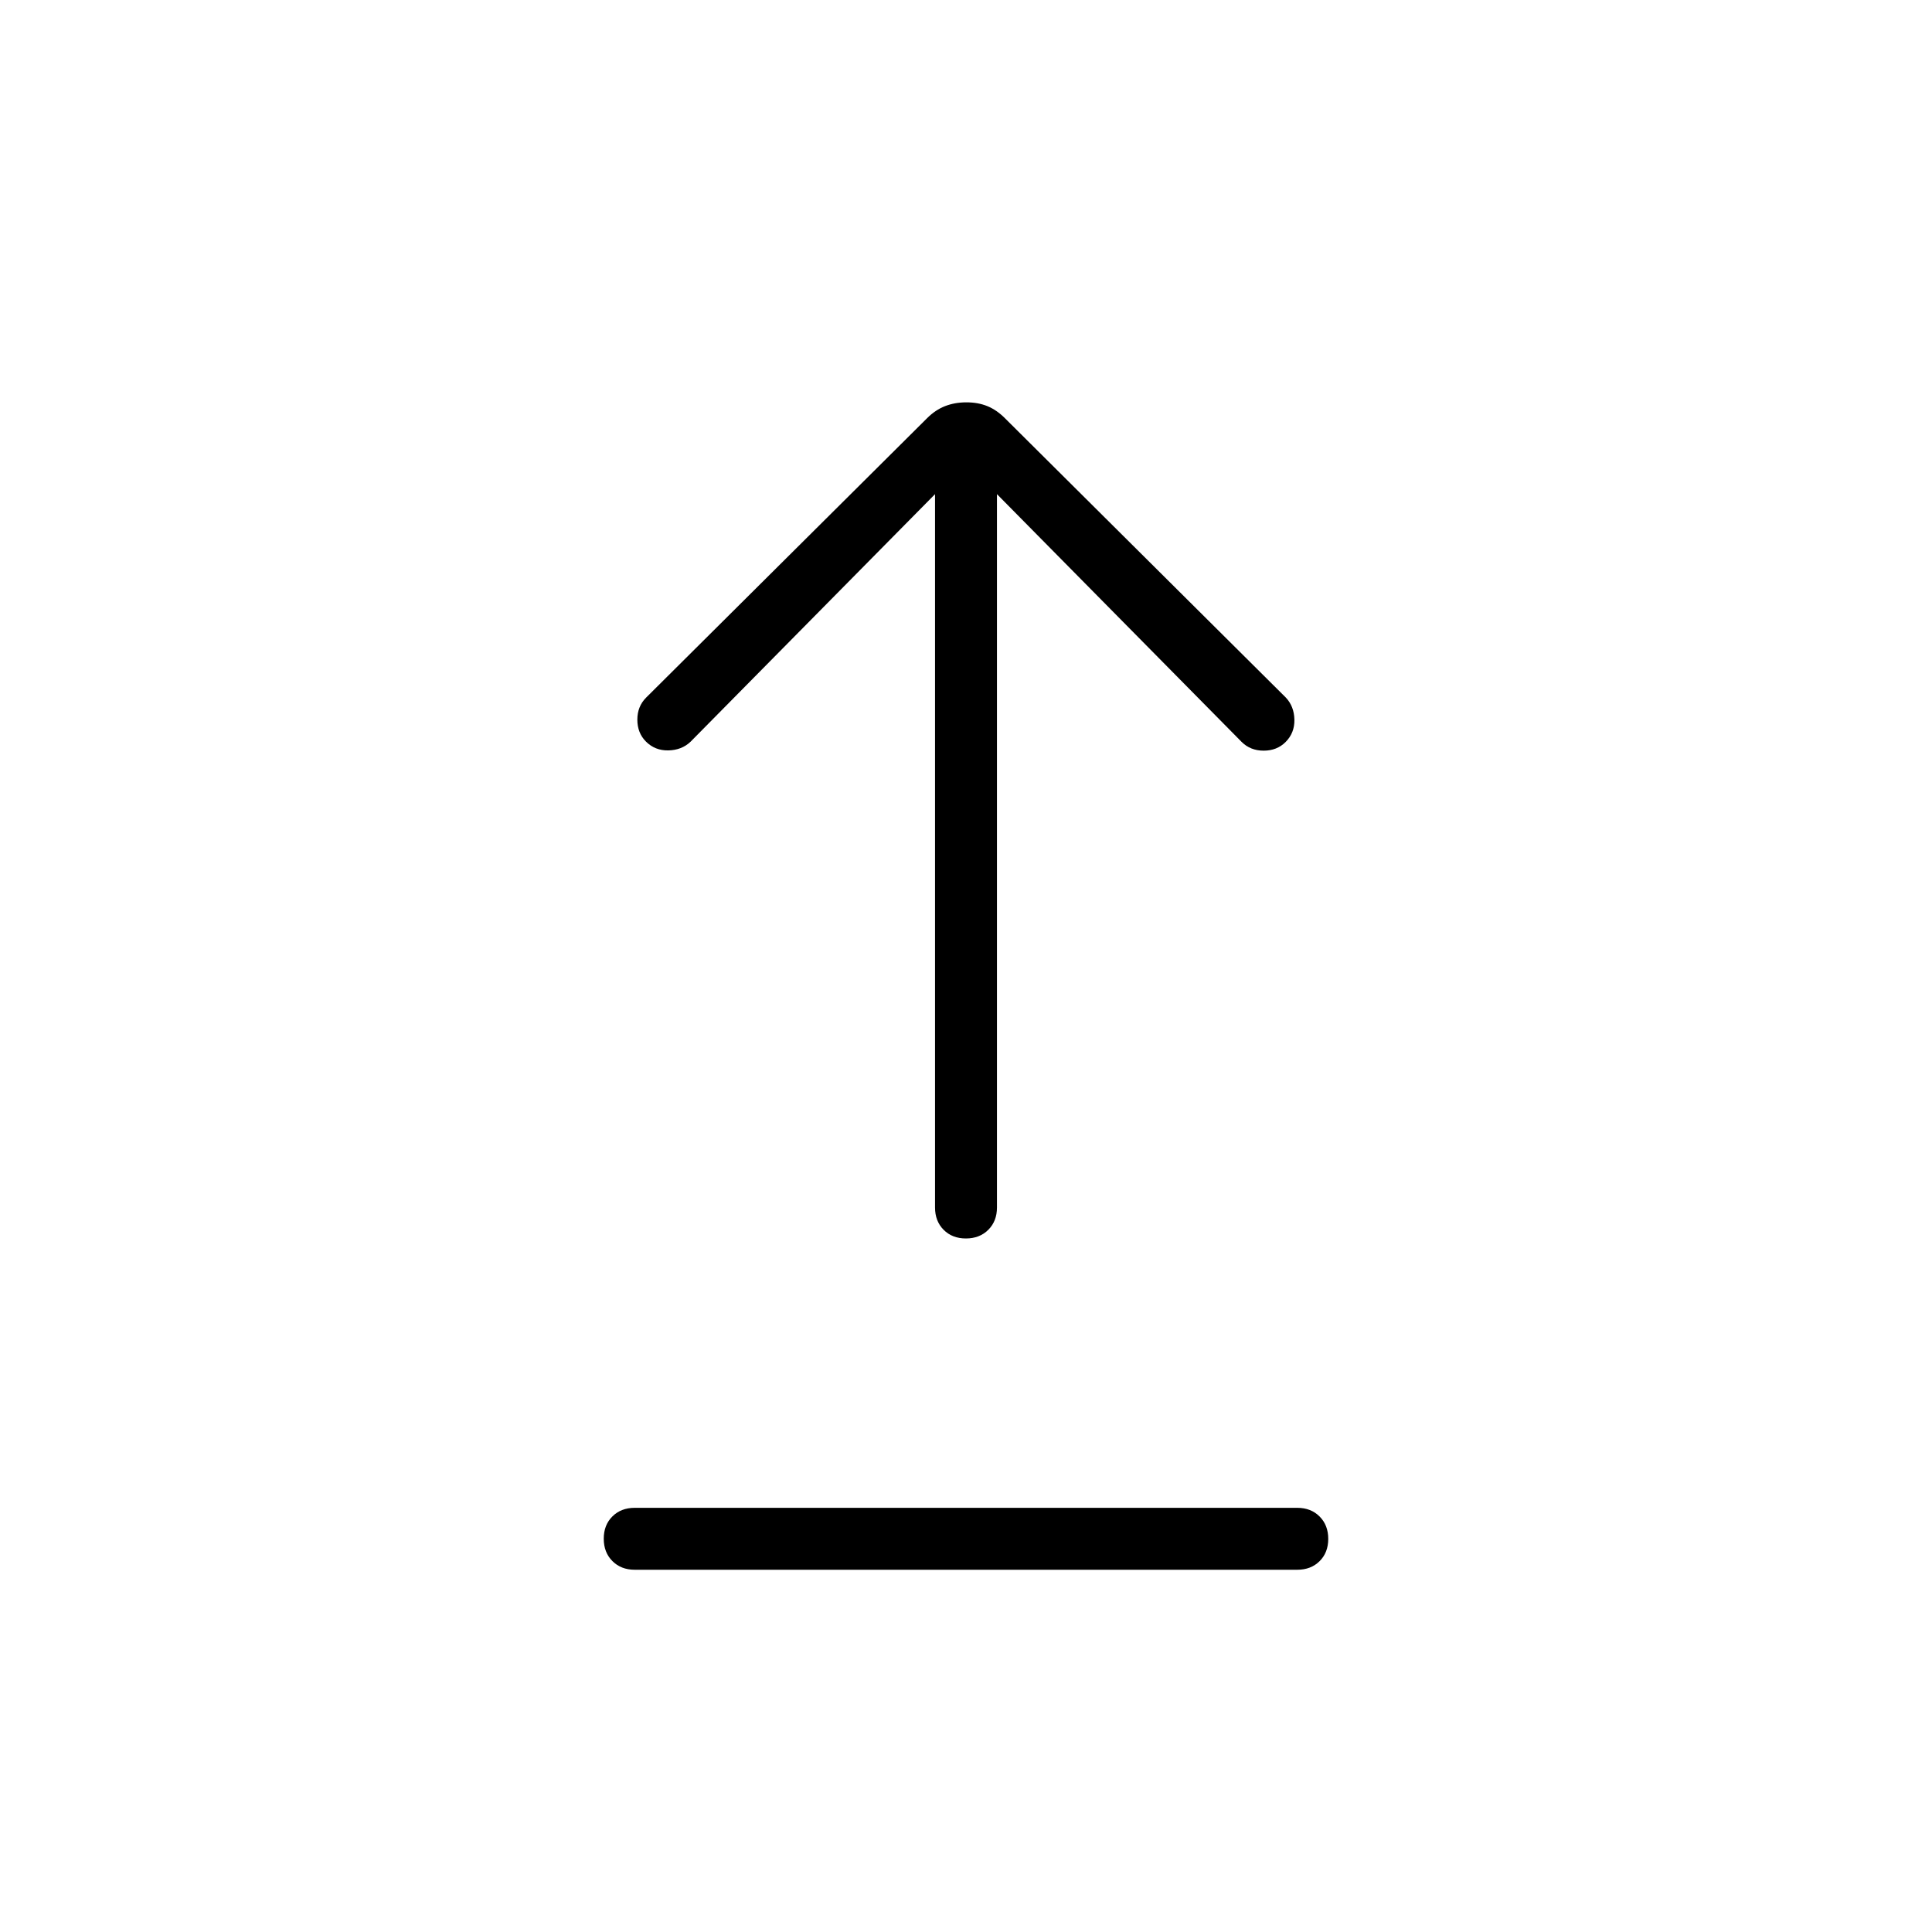 <svg xmlns="http://www.w3.org/2000/svg" width="48" height="48" viewBox="0 96 960 960"><path d="M479.96 711.385q-6.806 0-11.075-4.298-4.27-4.298-4.27-11.087V341.539L343.077 464.615q-4.385 4.129-11 4.257-6.616.128-11.134-4.419-4.251-4.276-4.251-10.865 0-6.588 4.385-10.973l139.615-138.846q4.077-4.077 8.898-5.962 4.82-1.884 10.615-1.884t10.41 1.884q4.616 1.885 8.693 5.962l139.615 138.846q4.128 4.385 4.257 11 .128 6.616-4.419 11.134Q634.485 469 627.896 469q-6.588 0-10.973-4.385L495.385 341.539V696q0 6.789-4.31 11.087t-11.115 4.298ZM315.385 876q-6.789 0-11.087-4.31Q300 867.381 300 860.575t4.298-11.075q4.298-4.269 11.087-4.269h329.23q6.789 0 11.087 4.309Q660 853.85 660 860.656t-4.298 11.075Q651.404 876 644.615 876h-329.23Z"/></svg>